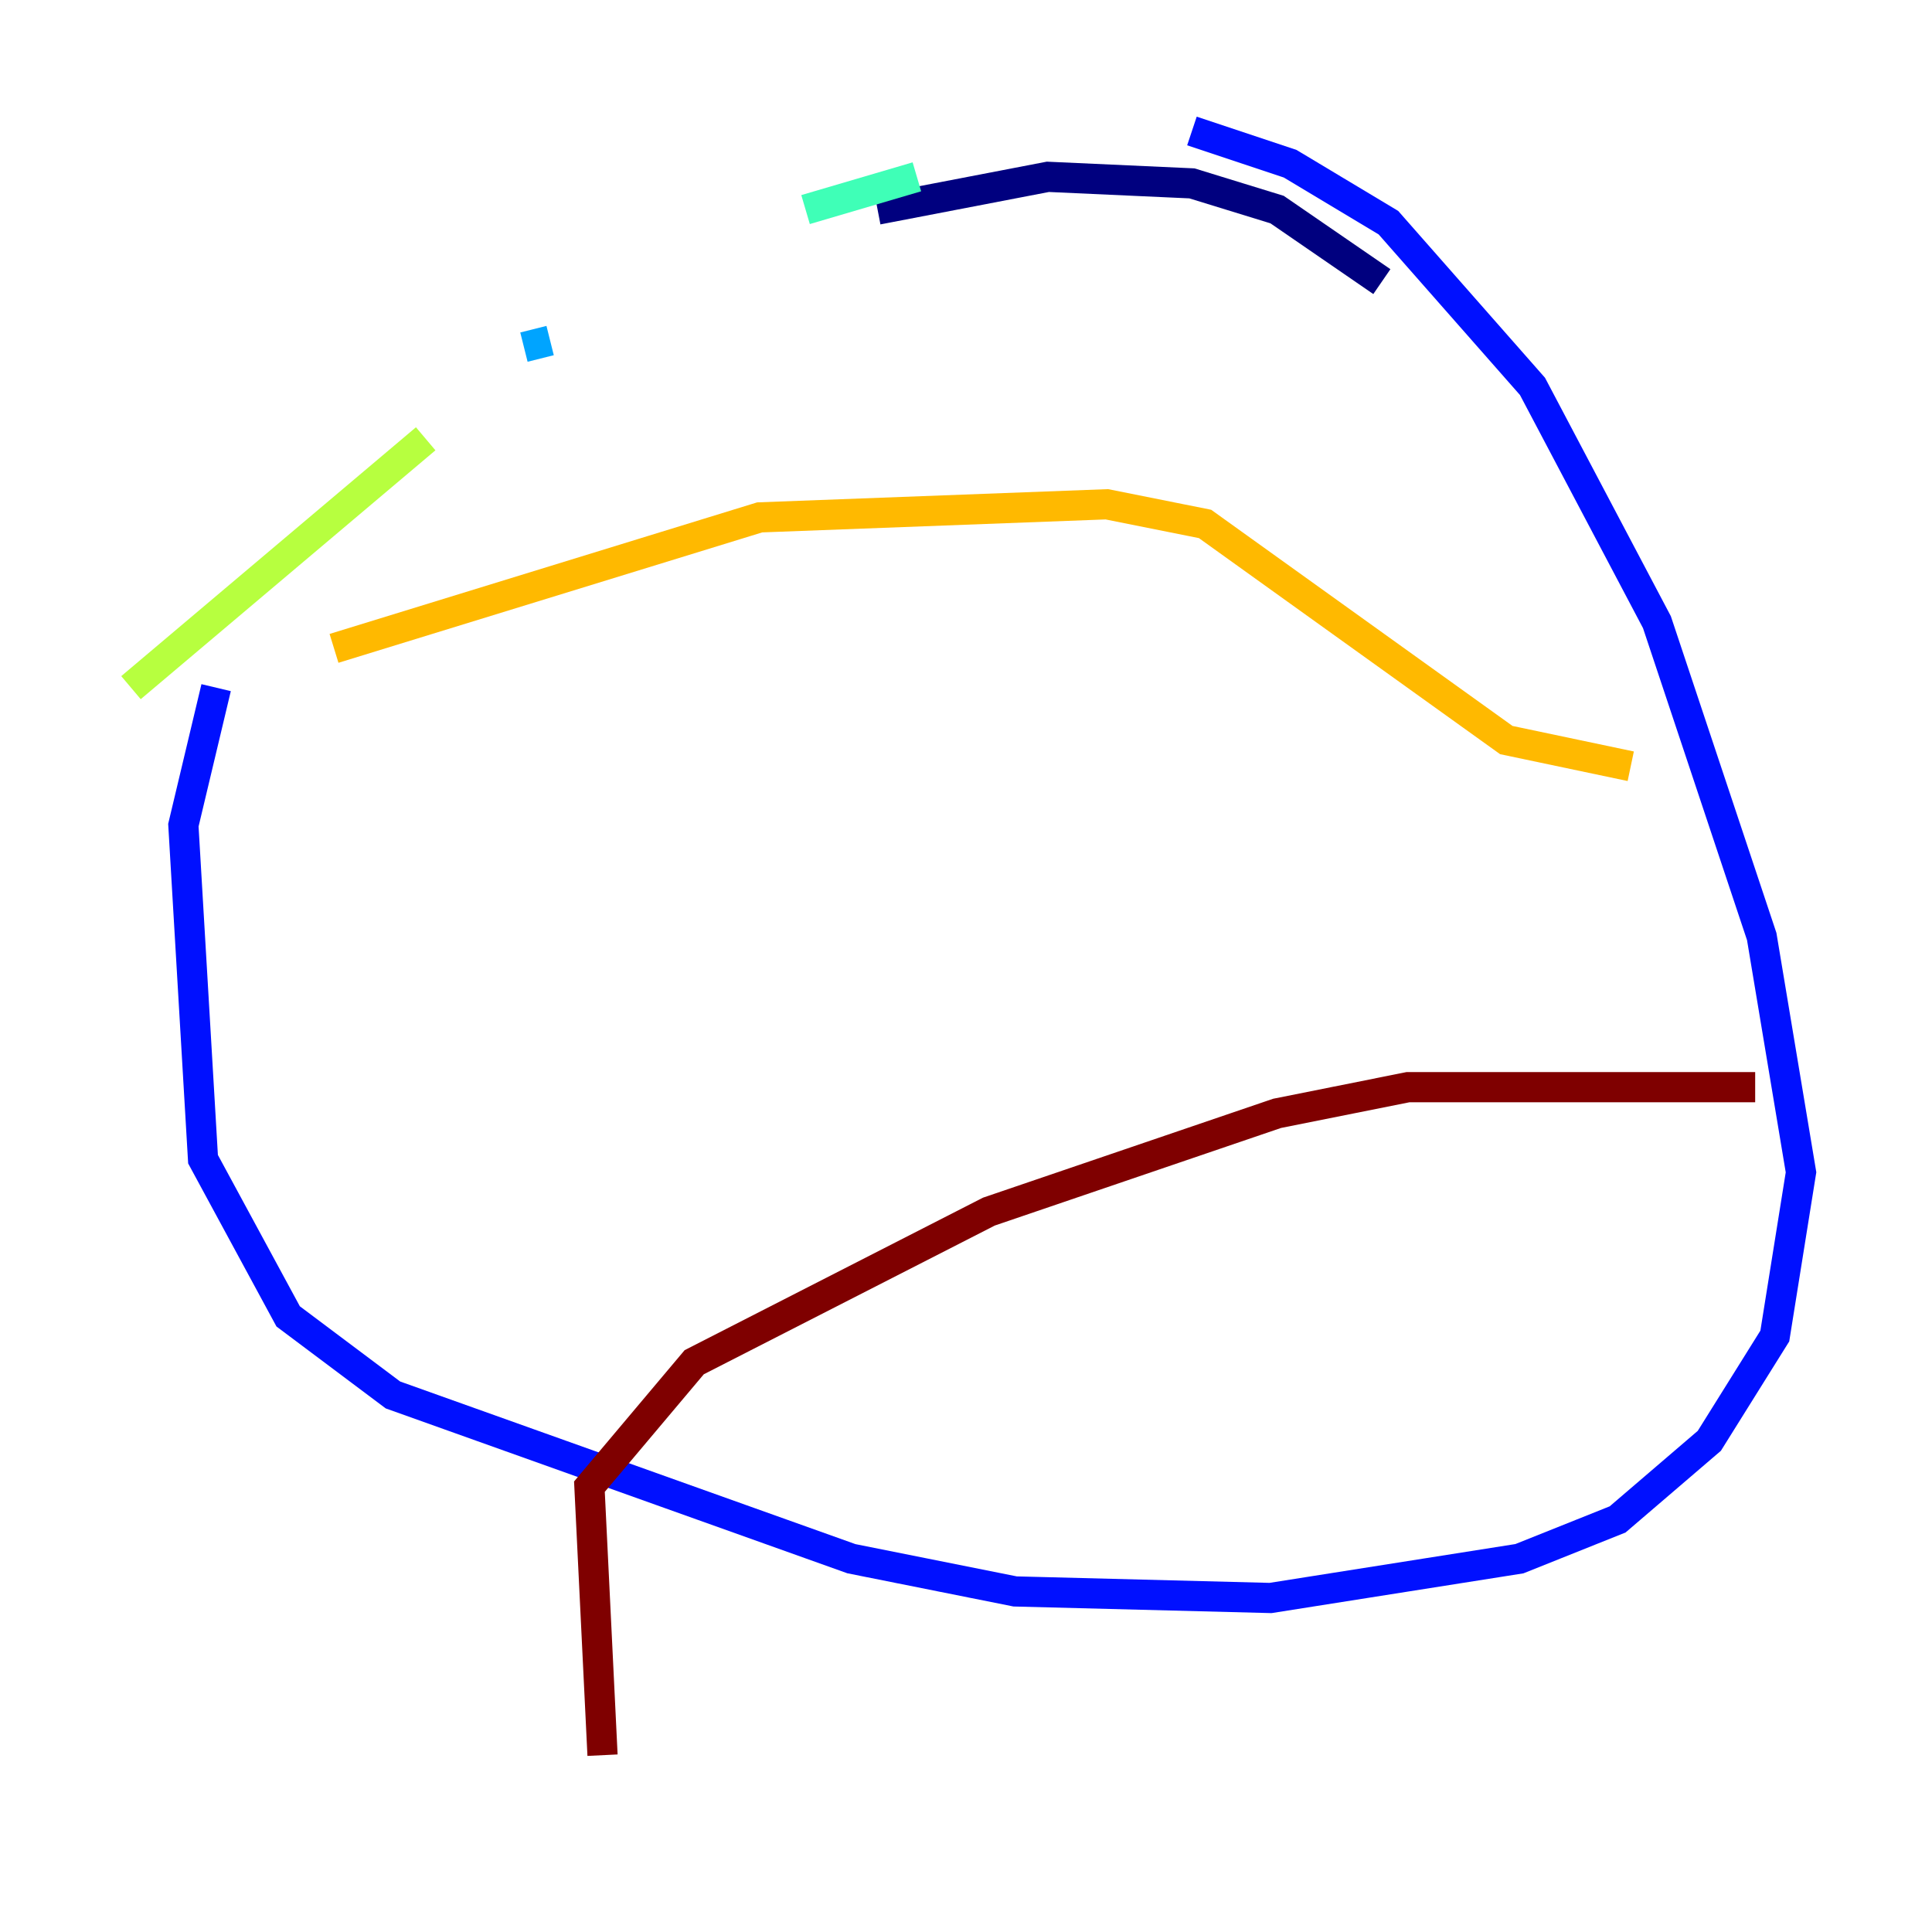 <?xml version="1.0" encoding="utf-8" ?>
<svg baseProfile="tiny" height="128" version="1.2" viewBox="0,0,128,128" width="128" xmlns="http://www.w3.org/2000/svg" xmlns:ev="http://www.w3.org/2001/xml-events" xmlns:xlink="http://www.w3.org/1999/xlink"><defs /><polyline fill="none" points="91.552,18.658 84.61,13.885 78.969,12.149 69.424,11.715 58.142,13.885" stroke="#00007f" stroke-width="2" /><polyline fill="none" points="14.319,45.559 12.149,54.671 13.451,76.8 19.091,87.214 26.034,92.42 56.407,103.268 67.254,105.437 84.176,105.871 100.664,103.268 107.173,100.664 113.248,95.458 117.586,88.515 119.322,77.668 116.719,62.047 109.776,41.22 101.532,25.6 91.986,14.752 85.478,10.848 78.969,8.678" stroke="#0010ff" stroke-width="2" /><polyline fill="none" points="34.712,22.997 36.447,22.563" stroke="#00a4ff" stroke-width="2" /><polyline fill="none" points="60.746,11.715 53.37,13.885" stroke="#3fffb7" stroke-width="2" /><polyline fill="none" points="28.203,29.071 8.678,45.559" stroke="#b7ff3f" stroke-width="2" /><polyline fill="none" points="22.129,42.956 50.332,34.278 73.329,33.41 79.837,34.712 99.797,49.031 108.041,50.766" stroke="#ffb900" stroke-width="2" /><polyline fill="none" points="113.681,53.37 113.681,53.37" stroke="#ff3000" stroke-width="2" /><polyline fill="none" points="116.285,72.027 93.288,72.027 84.61,73.763 65.519,80.271 45.993,90.251 39.051,98.495 39.919,116.285" stroke="#7f0000" stroke-width="2" /></svg>